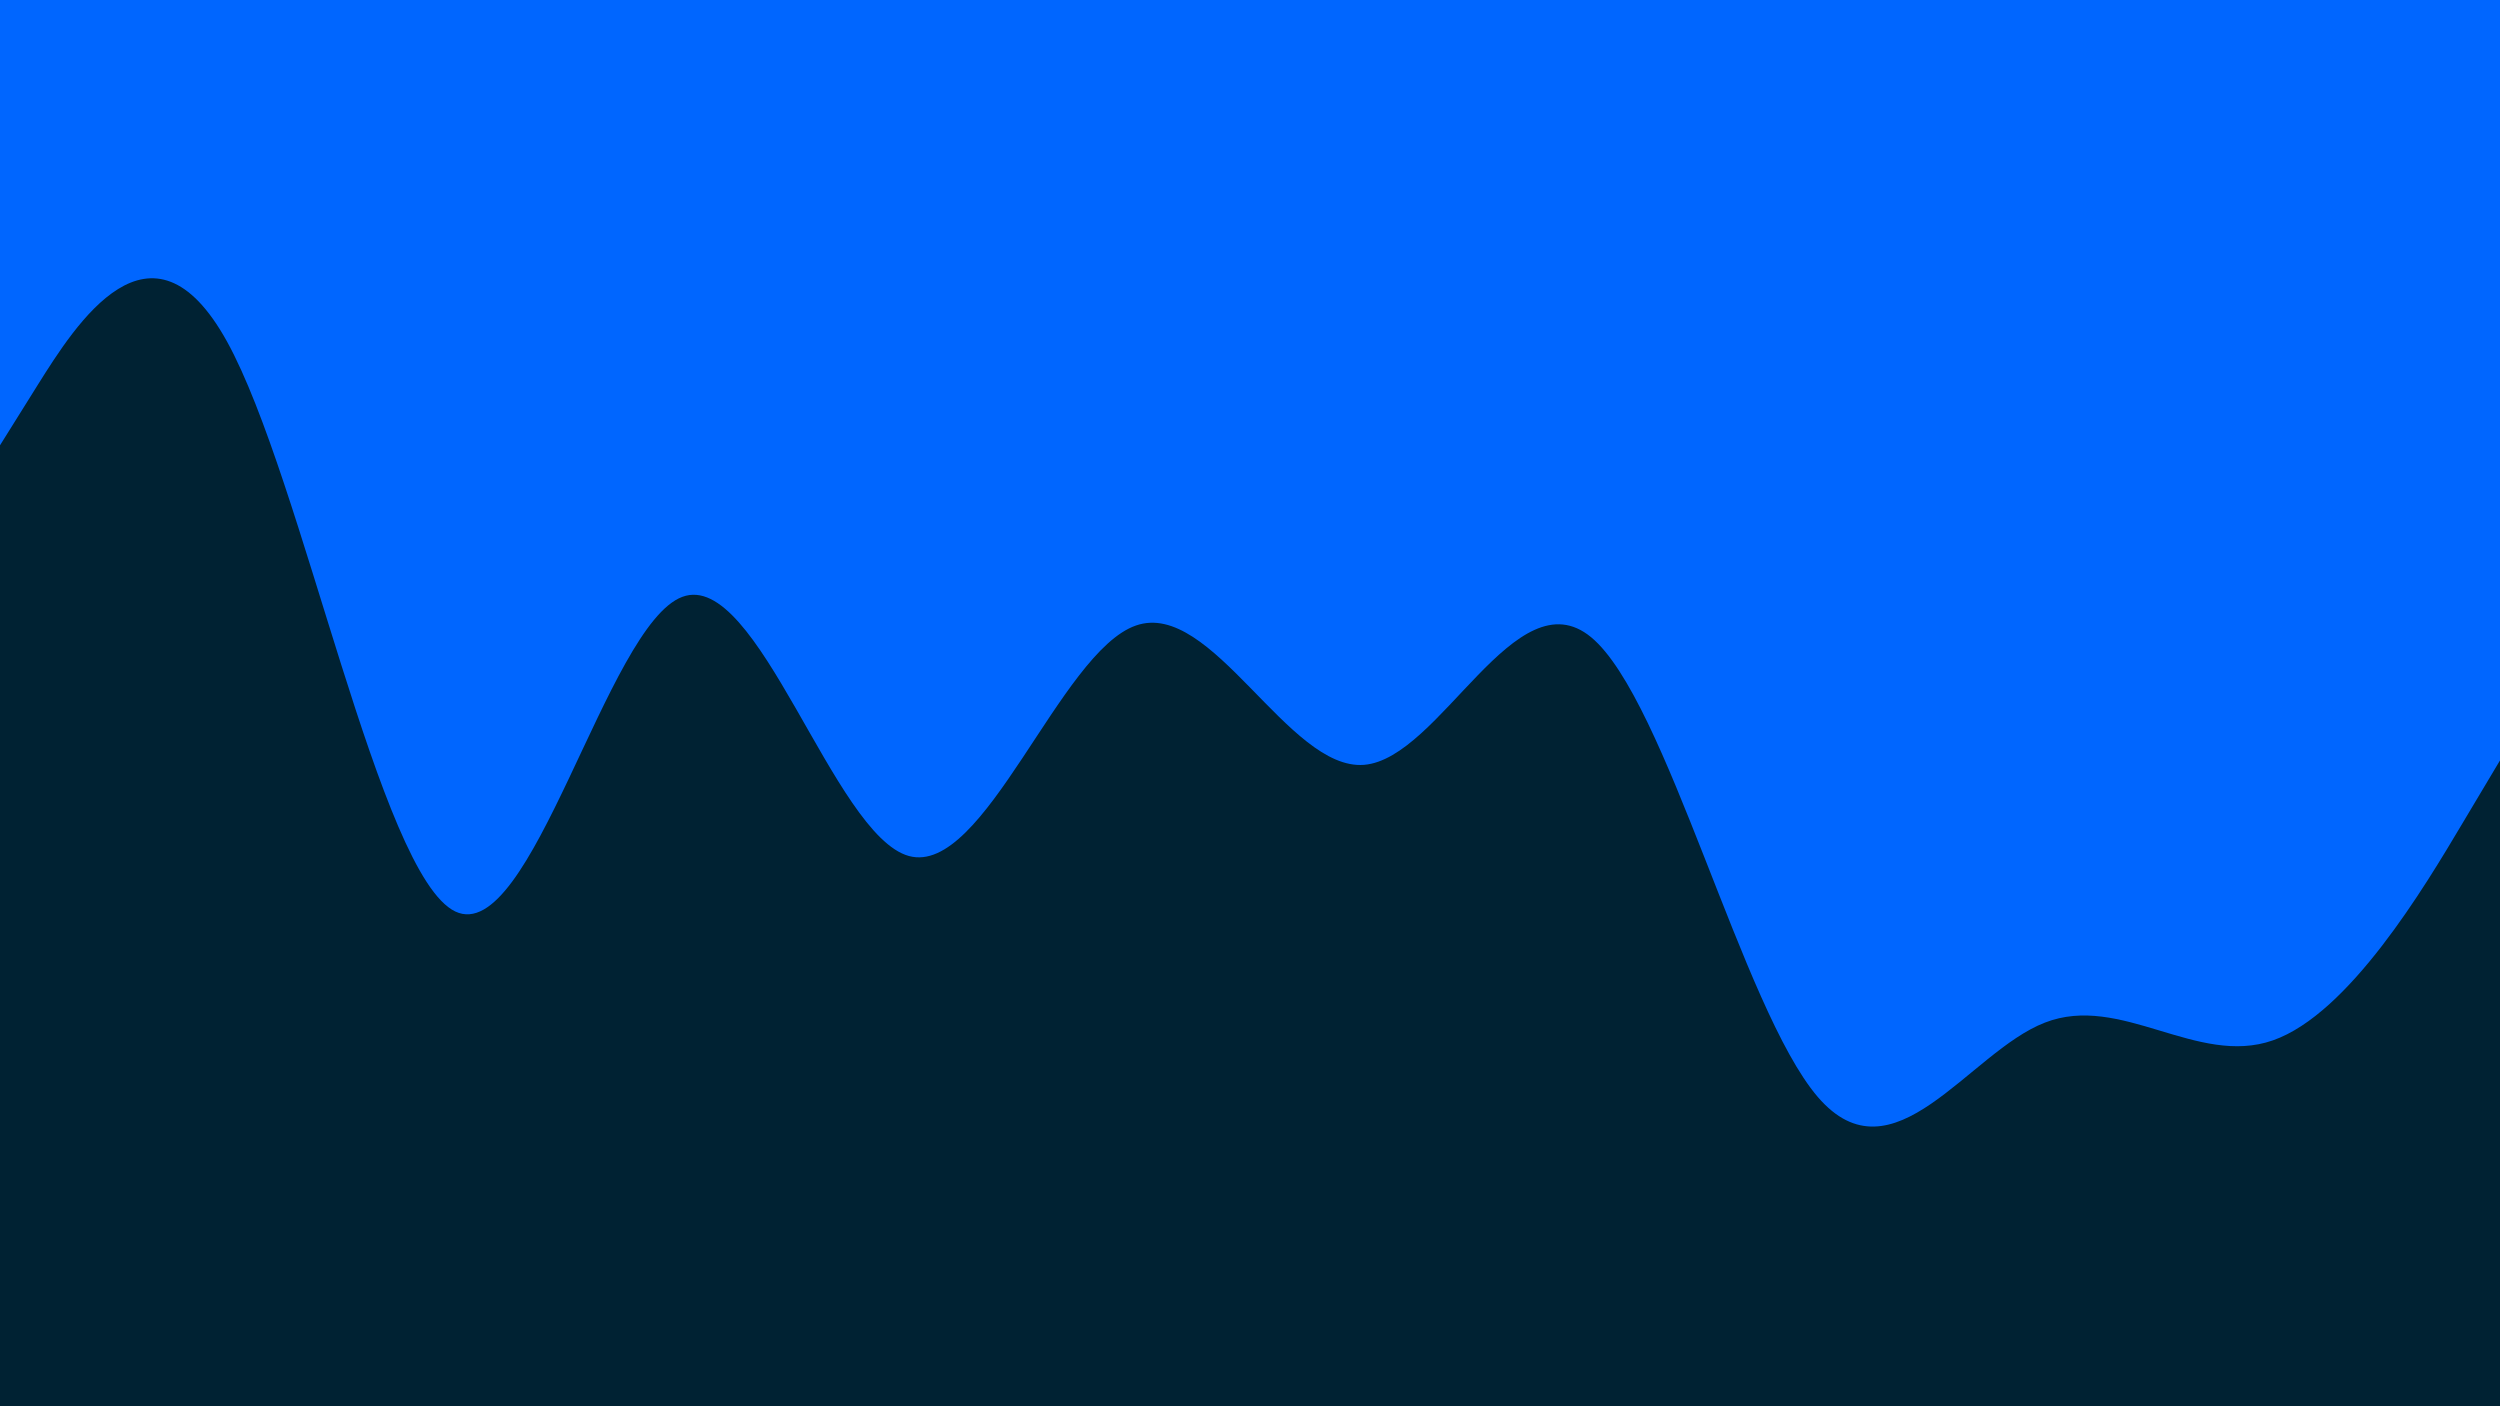 <svg id="visual" viewBox="0 0 960 540" width="960" height="540" xmlns="http://www.w3.org/2000/svg" xmlns:xlink="http://www.w3.org/1999/xlink" version="1.1"><rect x="0" y="0" width="960" height="540" fill="#002233"></rect><path d="M0 171L14.5 147.8C29 124.7 58 78.3 87.2 131.2C116.3 184 145.7 336 174.8 350C204 364 233 240 262 229.2C291 218.3 320 320.7 349 328.7C378 336.7 407 250.3 436.2 240.2C465.3 230 494.7 296 523.8 293.7C553 291.3 582 220.7 611 244.7C640 268.7 669 387.3 698 421.2C727 455 756 404 785.2 392.7C814.3 381.3 843.7 409.7 872.8 399.5C902 389.3 931 340.7 945.5 316.3L960 292L960 0L945.5 0C931 0 902 0 872.8 0C843.7 0 814.3 0 785.2 0C756 0 727 0 698 0C669 0 640 0 611 0C582 0 553 0 523.8 0C494.7 0 465.3 0 436.2 0C407 0 378 0 349 0C320 0 291 0 262 0C233 0 204 0 174.8 0C145.7 0 116.3 0 87.2 0C58 0 29 0 14.5 0L0 0Z" fill="#0066FF" stroke-linecap="round" stroke-linejoin="miter"></path></svg>